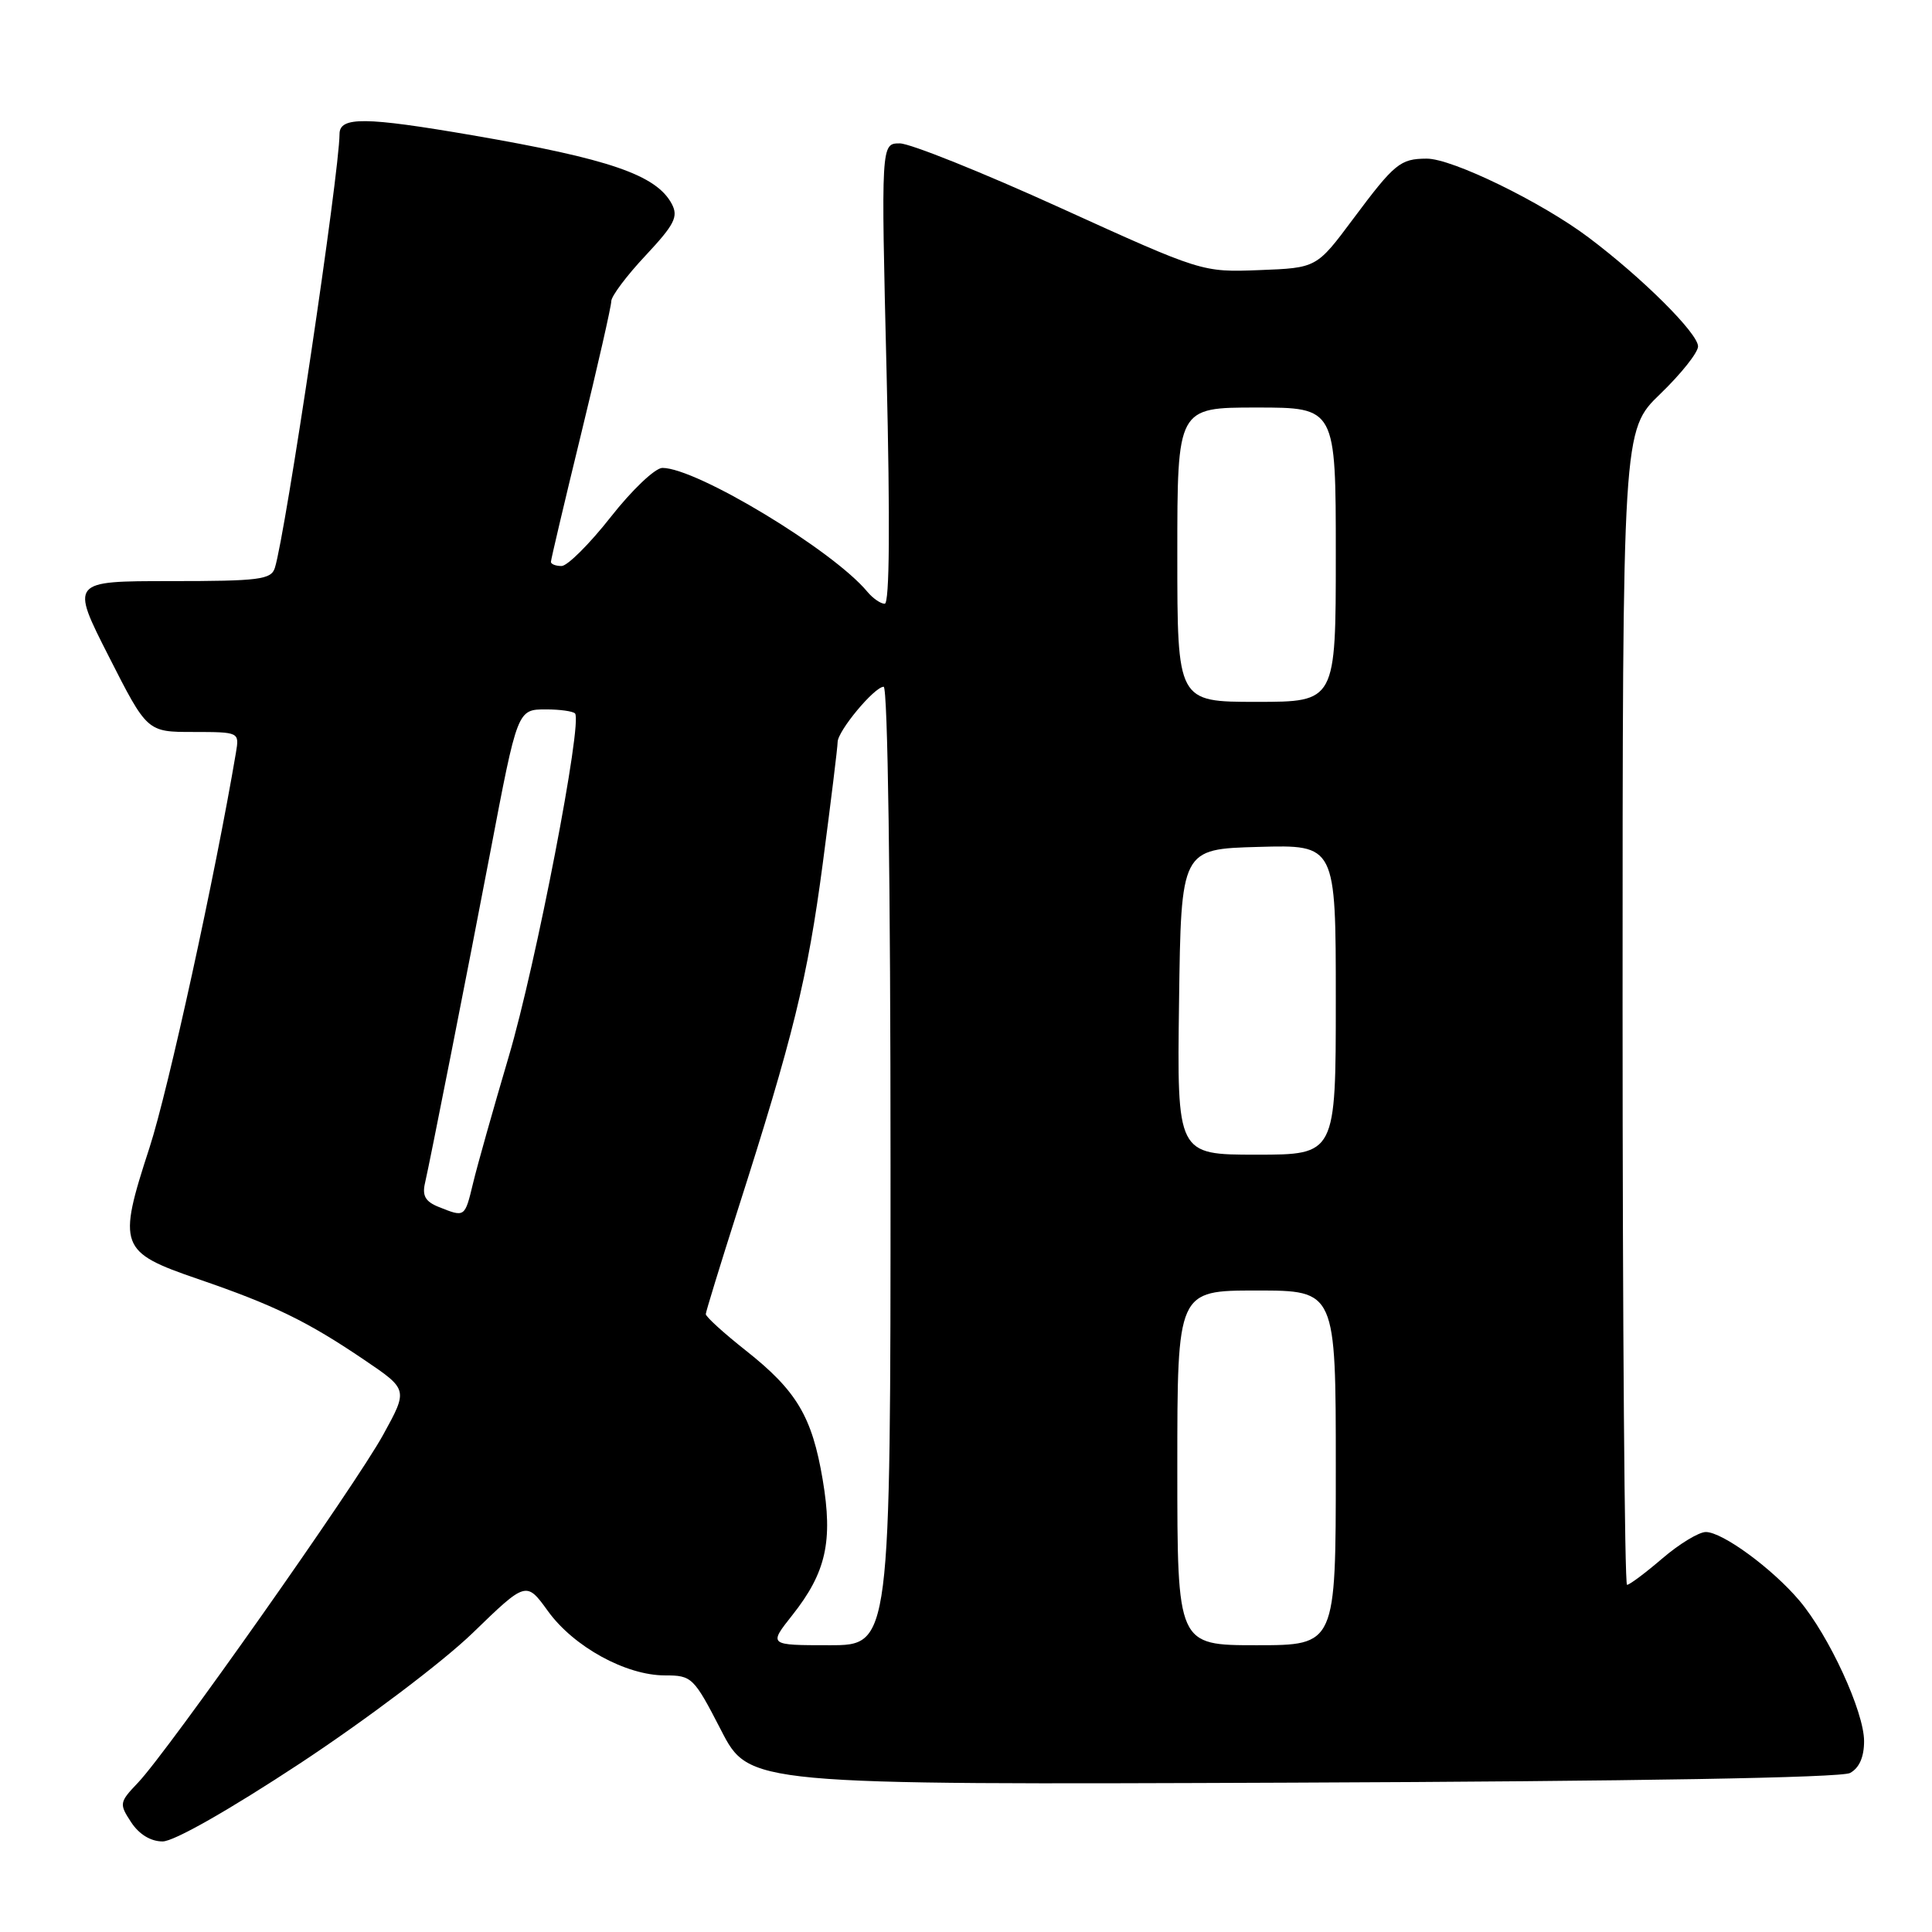 <?xml version="1.0" encoding="UTF-8" standalone="no"?>
<!DOCTYPE svg PUBLIC "-//W3C//DTD SVG 1.1//EN" "http://www.w3.org/Graphics/SVG/1.1/DTD/svg11.dtd" >
<svg xmlns="http://www.w3.org/2000/svg" xmlns:xlink="http://www.w3.org/1999/xlink" version="1.1" viewBox="0 0 256 256">
 <g >
 <path fill="currentColor"
d=" M 39.78 233.64 C 48.57 227.84 58.63 220.24 62.62 216.39 C 69.73 209.50 69.73 209.50 72.62 213.50 C 76.03 218.21 82.93 222.00 88.11 222.00 C 91.68 222.00 91.92 222.23 95.54 229.25 C 99.27 236.50 99.27 236.50 171.27 236.21 C 216.67 236.03 243.96 235.56 245.14 234.93 C 246.36 234.27 247.00 232.83 247.00 230.71 C 247.00 226.82 242.37 216.76 238.44 212.10 C 234.85 207.85 228.24 203.00 226.03 203.00 C 225.11 203.00 222.52 204.57 220.27 206.50 C 218.02 208.43 215.92 210.00 215.59 210.00 C 215.27 210.00 215.00 175.58 215.00 133.50 C 215.00 57.01 215.00 57.01 220.00 52.19 C 222.75 49.54 225.00 46.71 225.00 45.90 C 225.00 44.17 217.63 36.83 210.50 31.47 C 204.27 26.78 192.39 20.99 189.03 21.02 C 185.53 21.04 184.79 21.65 179.29 29.02 C 174.46 35.50 174.46 35.50 166.88 35.79 C 159.29 36.08 159.29 36.08 140.50 27.54 C 130.17 22.84 120.59 19.00 119.23 19.00 C 116.74 19.00 116.74 19.00 117.48 49.50 C 117.95 69.32 117.87 80.00 117.23 80.00 C 116.69 80.00 115.65 79.28 114.92 78.40 C 110.35 72.90 92.31 62.00 87.77 62.00 C 86.81 62.00 83.74 64.92 80.93 68.50 C 78.12 72.08 75.18 75.00 74.41 75.00 C 73.63 75.00 73.00 74.75 73.00 74.45 C 73.00 74.15 74.80 66.52 77.00 57.50 C 79.20 48.48 81.00 40.56 81.00 39.90 C 81.00 39.25 83.04 36.52 85.54 33.86 C 89.39 29.74 89.91 28.71 89.01 27.01 C 86.96 23.18 80.75 21.05 62.57 17.92 C 48.38 15.48 45.00 15.44 44.99 17.75 C 44.97 22.90 37.83 70.79 36.42 75.25 C 35.93 76.80 34.36 77.00 22.60 77.00 C 9.34 77.00 9.34 77.00 14.42 86.99 C 19.50 96.99 19.50 96.99 25.61 96.99 C 31.72 97.00 31.72 97.00 31.26 99.75 C 28.53 115.91 22.29 144.45 19.81 152.07 C 15.54 165.17 15.82 165.90 26.22 169.47 C 36.29 172.92 40.74 175.09 48.28 180.20 C 54.07 184.12 54.07 184.12 50.78 190.10 C 47.12 196.78 22.30 231.99 18.29 236.21 C 15.81 238.81 15.77 239.01 17.38 241.46 C 18.43 243.06 19.97 244.00 21.55 244.00 C 23.05 244.00 30.36 239.84 39.78 233.64 Z  M 104.99 214.01 C 109.46 208.37 110.39 204.22 109.01 196.06 C 107.60 187.70 105.57 184.28 98.81 178.94 C 95.89 176.63 93.51 174.47 93.52 174.12 C 93.54 173.78 95.42 167.65 97.70 160.50 C 105.11 137.35 107.01 129.61 109.02 114.42 C 110.10 106.22 110.99 98.97 110.99 98.33 C 111.00 96.85 115.87 91.00 117.09 91.00 C 117.63 91.00 118.00 116.96 118.00 154.50 C 118.00 218.00 118.00 218.00 109.92 218.00 C 101.83 218.00 101.83 218.00 104.99 214.01 Z  M 156.00 194.50 C 156.00 171.00 156.00 171.00 166.50 171.00 C 177.00 171.00 177.00 171.00 177.00 194.50 C 177.00 218.00 177.00 218.00 166.50 218.00 C 156.00 218.00 156.00 218.00 156.00 194.50 Z  M 58.14 159.93 C 56.36 159.22 55.92 158.44 56.32 156.74 C 56.96 153.99 61.97 128.61 64.95 113.00 C 68.58 93.95 68.55 94.00 72.37 94.00 C 74.18 94.00 75.90 94.24 76.19 94.53 C 77.24 95.57 71.02 127.81 67.41 140.00 C 65.38 146.88 63.25 154.41 62.69 156.75 C 61.58 161.35 61.62 161.32 58.14 159.93 Z  M 156.23 132.75 C 156.50 112.50 156.50 112.50 166.75 112.22 C 177.00 111.93 177.00 111.93 177.00 132.47 C 177.00 153.00 177.00 153.00 166.48 153.00 C 155.96 153.00 155.96 153.00 156.23 132.75 Z  M 156.00 73.50 C 156.00 54.00 156.00 54.00 166.50 54.00 C 177.00 54.00 177.00 54.00 177.00 73.50 C 177.00 93.00 177.00 93.00 166.50 93.00 C 156.00 93.00 156.00 93.00 156.00 73.50 Z "/>
</g>
</svg>
